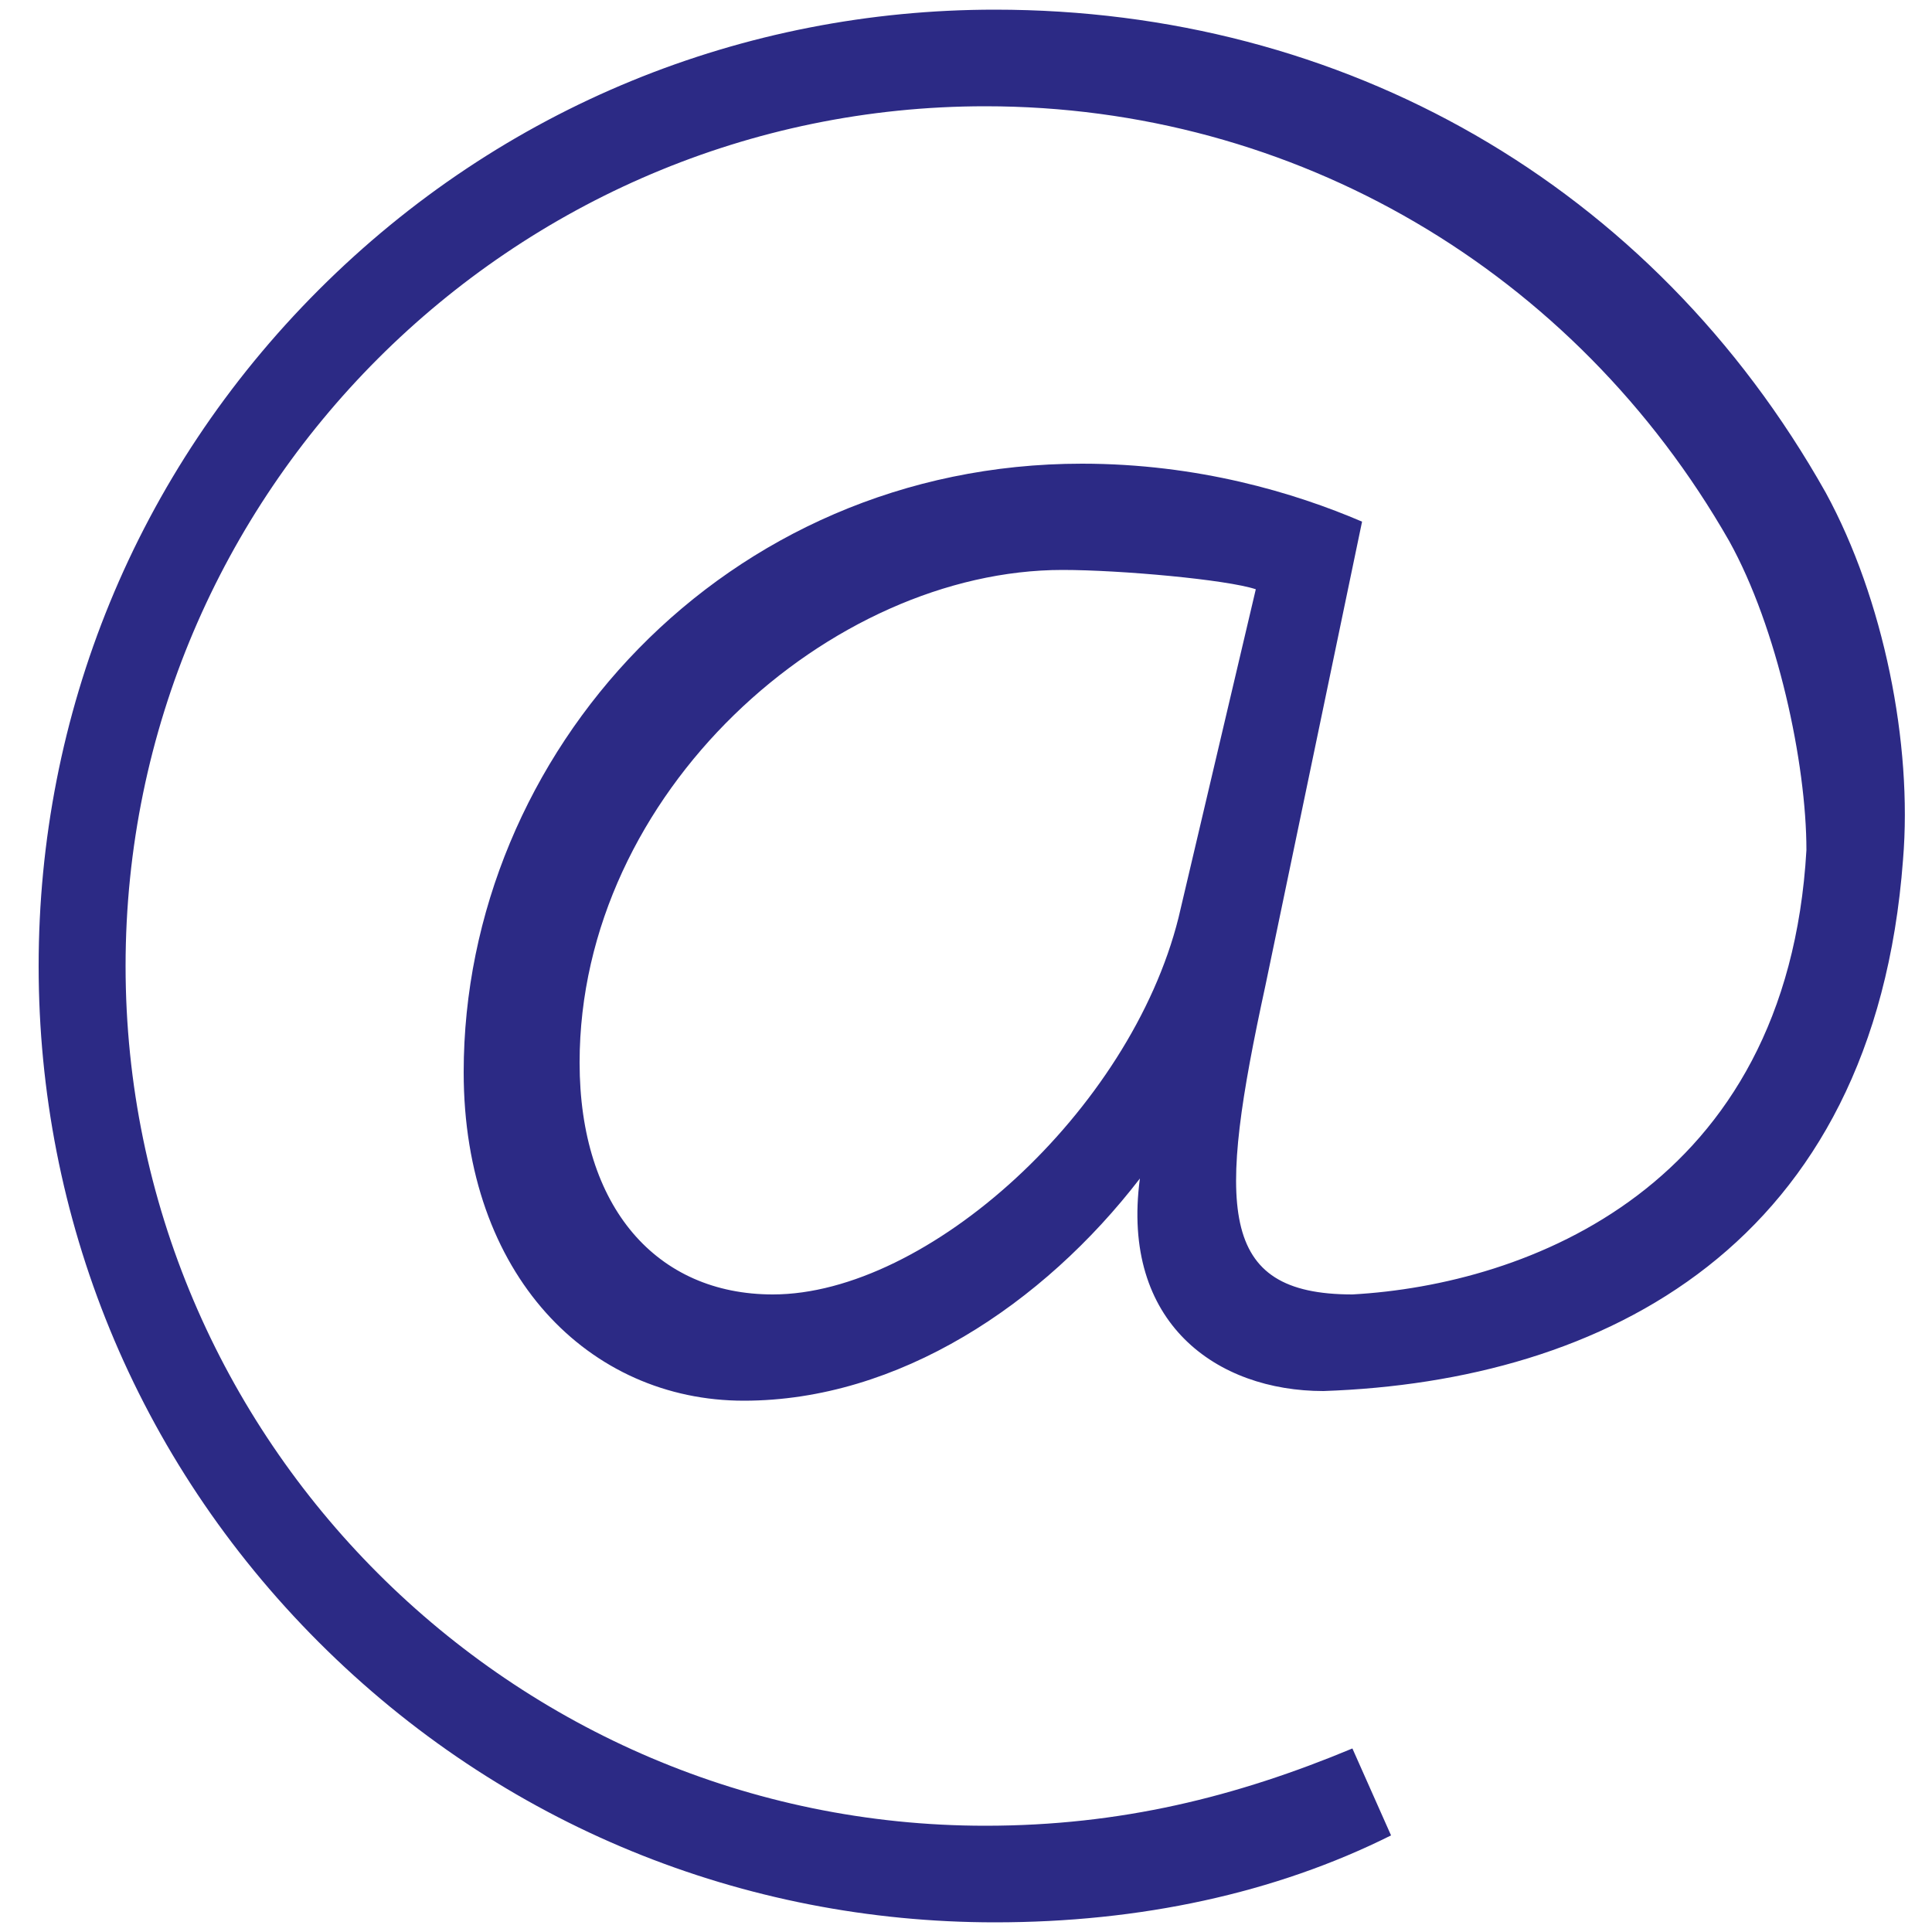 <svg height="20" viewBox="0 0 20 20" width="20" xmlns="http://www.w3.org/2000/svg"><path d="m18.9 5.1c-1.8-3.2-5-5-8.6-5-2.6 0-5.1 1-7 2.9s-2.9 4.4-2.9 7 1 5.1 2.9 7c1.9 1.9 4.4 2.9 7 2.9 1.5 0 2.9-.3 4.1-.9l-.4-.9c-1.2.5-2.4.8-3.8.8-4.9 0-8.9-4-8.9-8.9s4-8.9 8.9-8.9c3.2 0 6.1 1.7 7.7 4.5.5.9.8 2.3.8 3.2-.2 3.5-2.9 4.5-4.7 4.6-1.4 0-1.4-.9-.9-3.2l1-4.8c-.7-.3-1.7-.6-2.9-.6-3.7 0-6.4 3-6.4 6.3 0 2.1 1.3 3.4 2.9 3.4s3.1-1 4.1-2.3c-.2 1.5.8 2.2 1.9 2.2 2.9-.1 5.7-1.5 6-5.5.1-1.2-.2-2.7-.8-3.8zm-6.7 4.4c-.5 2-2.6 3.9-4.2 3.9-1.2 0-2-.9-2-2.4 0-2.8 2.6-5.1 5-5.1.6 0 1.7.1 2 .2z" fill="#2c2a85"/></svg>